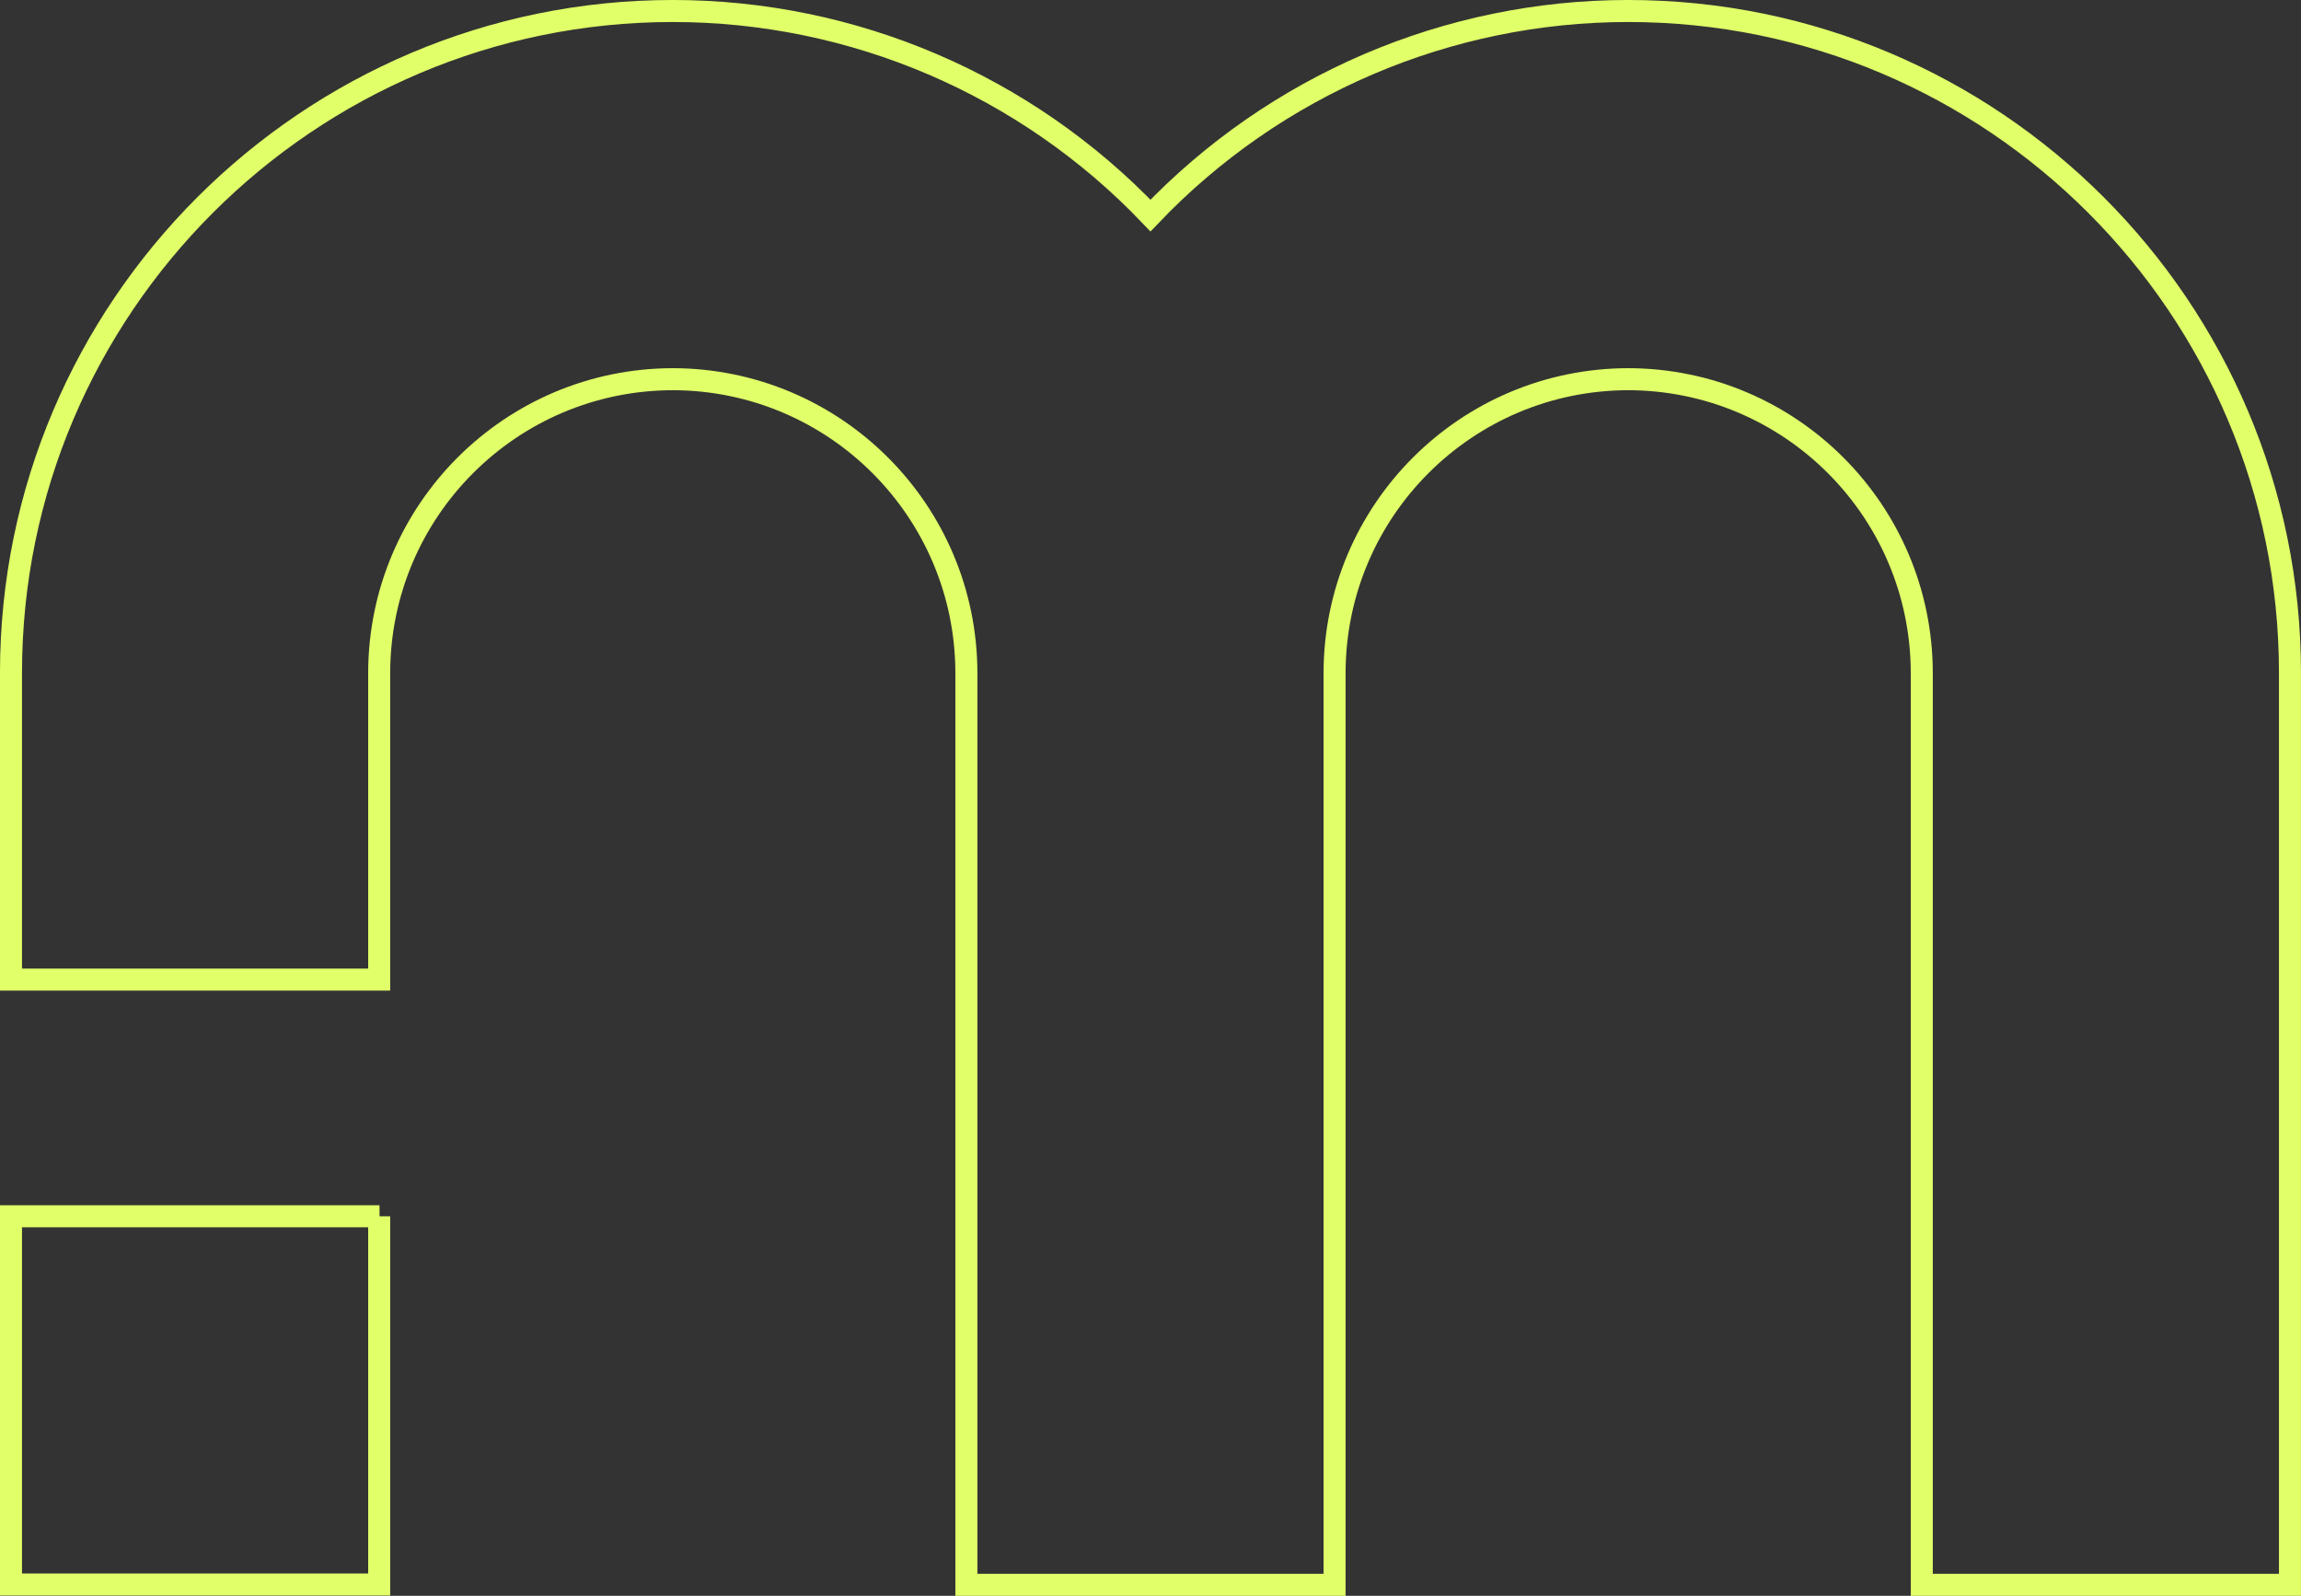 <svg viewBox="0 0 731.2 507.1" xmlns="http://www.w3.org/2000/svg"><rect x="0" y="0" width="731.2" height="507.1" fill="#333333" stroke="none"/><path d="M727.695 503.595v-289.8c0-116-94.3-210.3-210.3-210.3-57.4 0-112.2 23.5-151.8 65-39.6-41.5-94.4-65-151.8-65-115.9 0-210.3 94.3-210.3 210.3v97.5h117v-97.5c.1-51.5 41.8-93.2 93.3-93.3 51.5.1 93.2 41.8 93.3 93.3v289.8h117v-289.8c.1-51.5 41.8-93.2 93.3-93.3 51.5.1 93.2 41.8 93.3 93.3v289.8zm-607.1-117.1H3.495v117h117v-117z" fill="none" stroke="#e0ff68" stroke-width="7"/></svg>